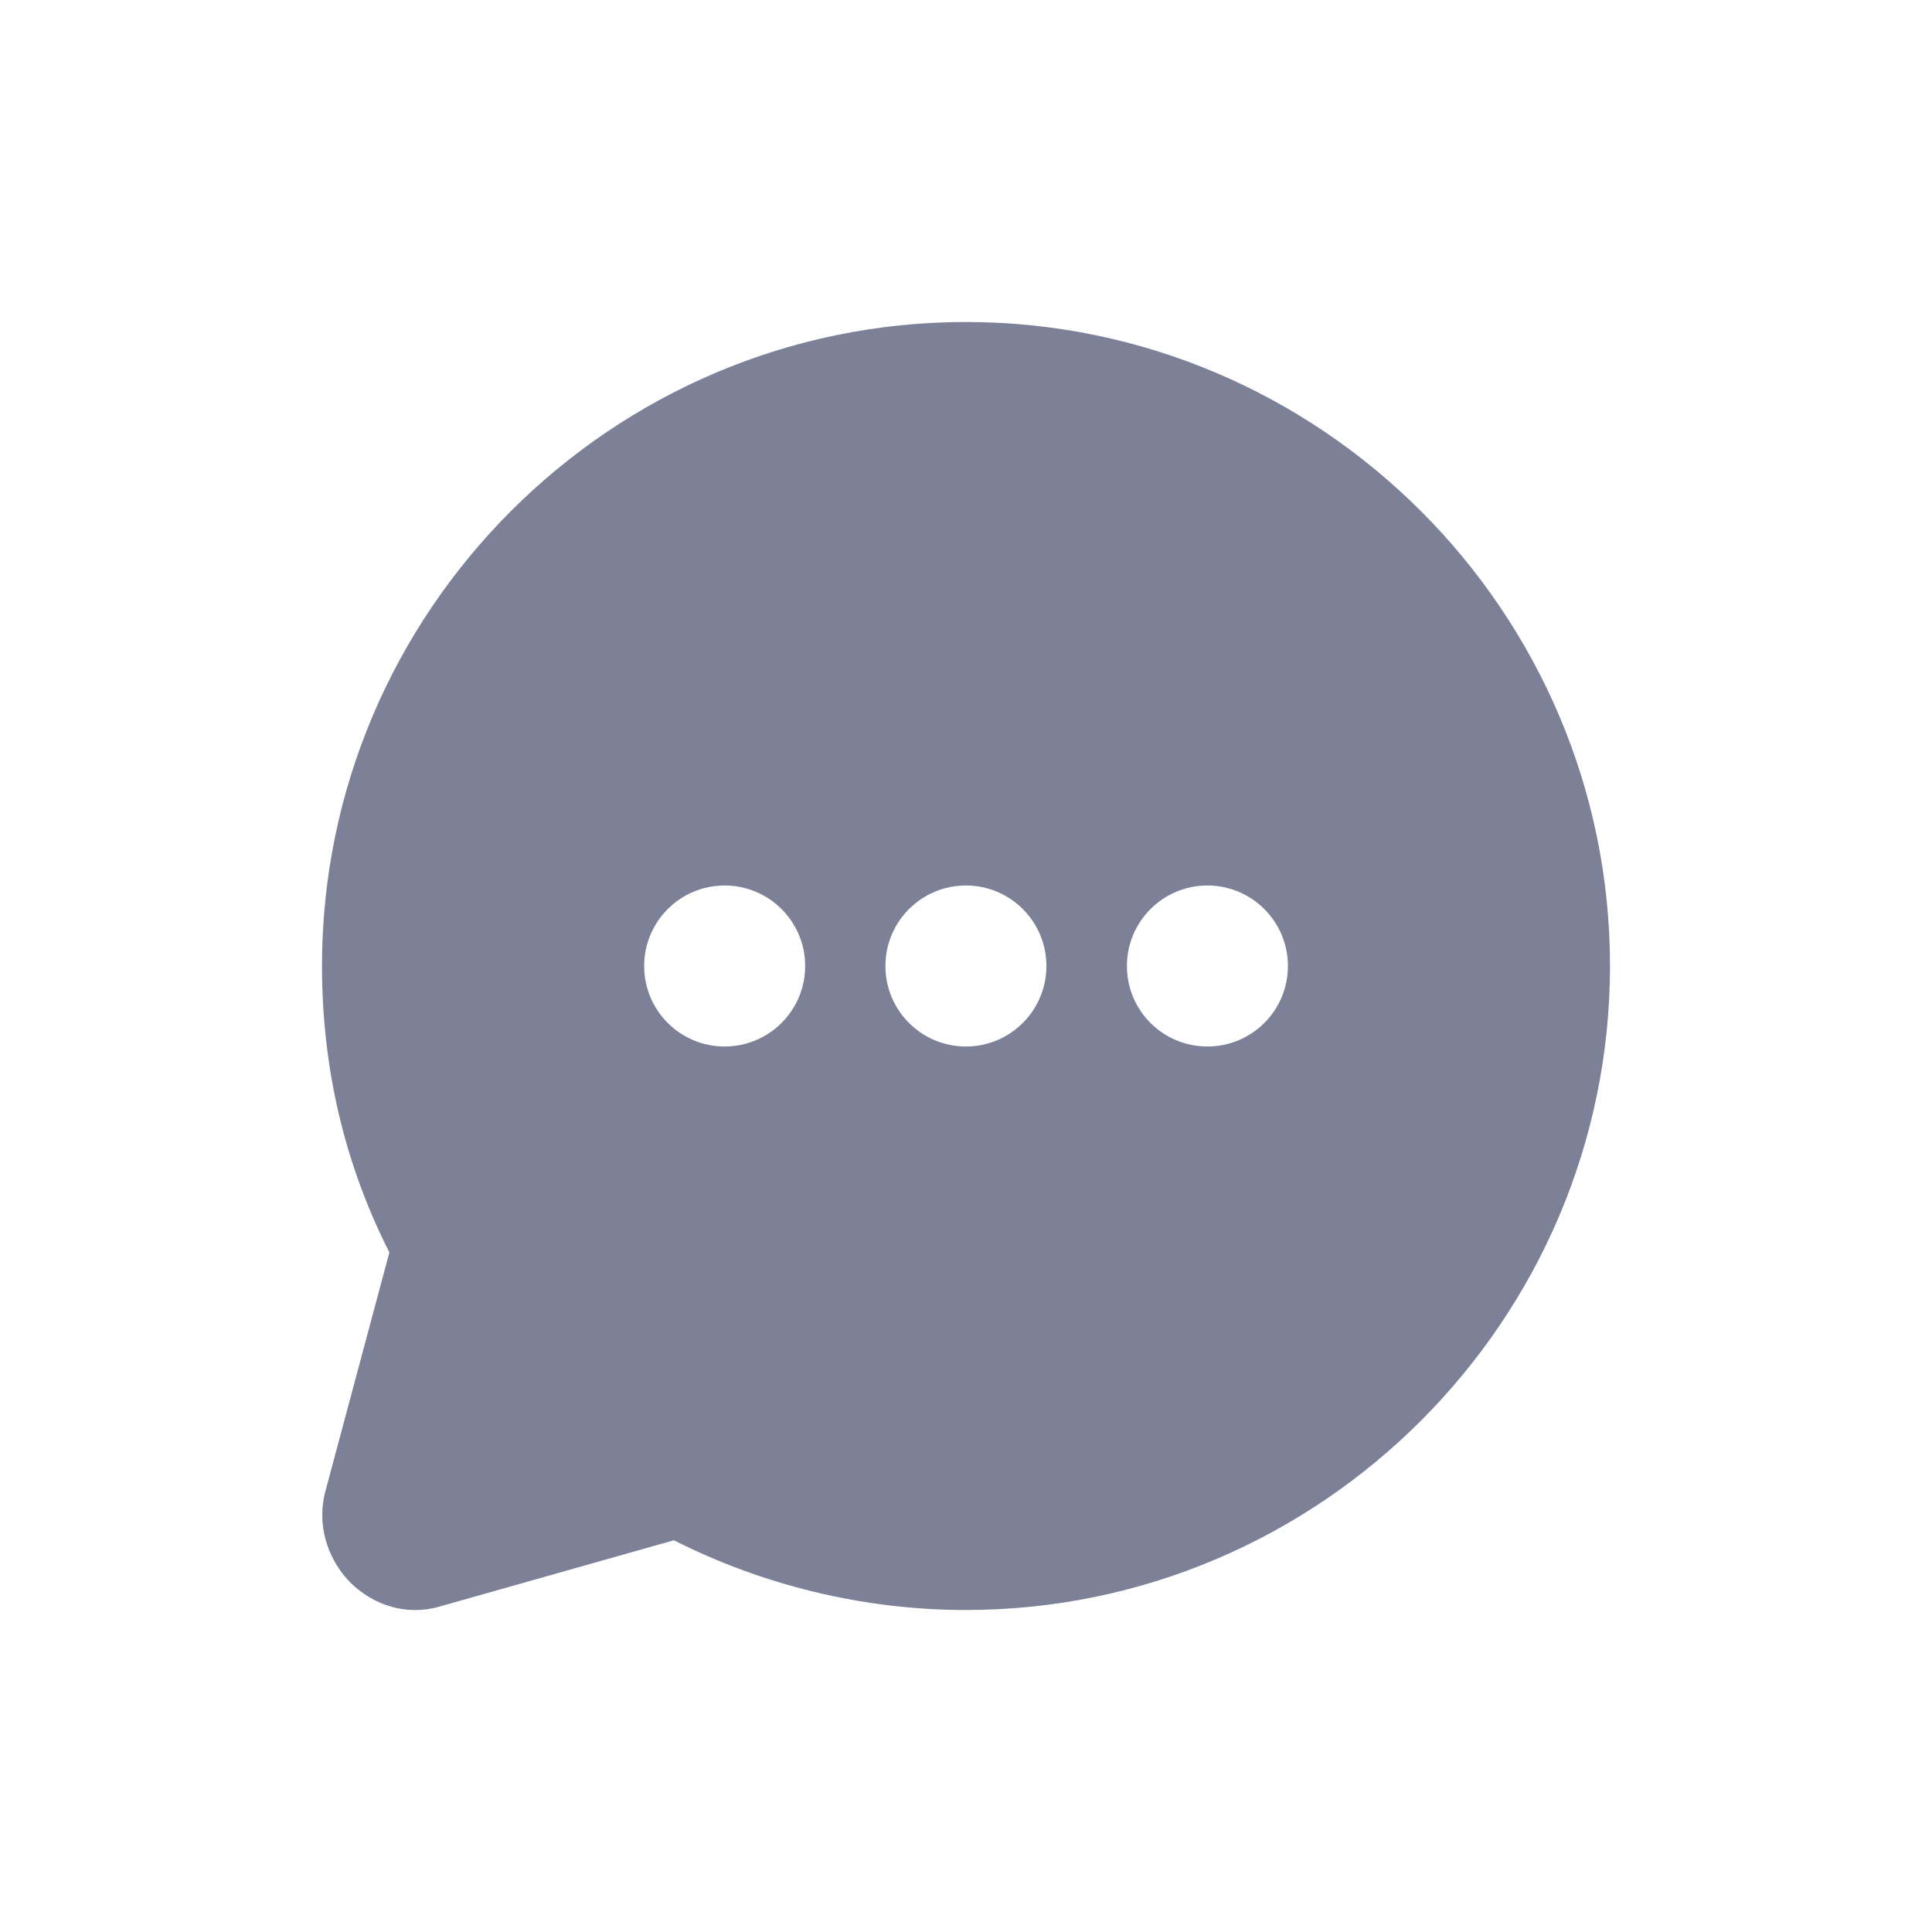 <svg width="24" height="24" viewBox="0 0 24 24" fill="none" xmlns="http://www.w3.org/2000/svg">
<path fill-rule="evenodd" clip-rule="evenodd" d="M4 11.998C4 7.595 7.595 4 11.998 4C16.4 4 20 7.594 20 11.998C20 16.401 16.401 20 11.998 20C10.704 20 9.456 19.682 8.371 19.134L5.457 19.958L5.455 19.959C4.981 20.091 4.558 19.888 4.313 19.617C4.073 19.35 3.927 18.941 4.045 18.514L4.837 15.558C4.289 14.477 4 13.289 4 11.998ZM9.002 13C9.554 13 10.002 12.552 10.002 12C10.002 11.448 9.554 11 9.002 11C8.449 11 8.002 11.448 8.002 12C8.002 12.552 8.449 13 9.002 13ZM12.999 12C12.999 12.552 12.551 13 11.999 13C11.446 13 10.999 12.552 10.999 12C10.999 11.448 11.446 11 11.999 11C12.551 11 12.999 11.448 12.999 12ZM14.999 13C15.551 13 15.999 12.553 15.999 12C15.999 11.448 15.551 11 14.999 11C14.446 11 13.999 11.448 13.999 12C13.999 12.553 14.446 13 14.999 13Z" fill="#7D8198"/>
</svg>
